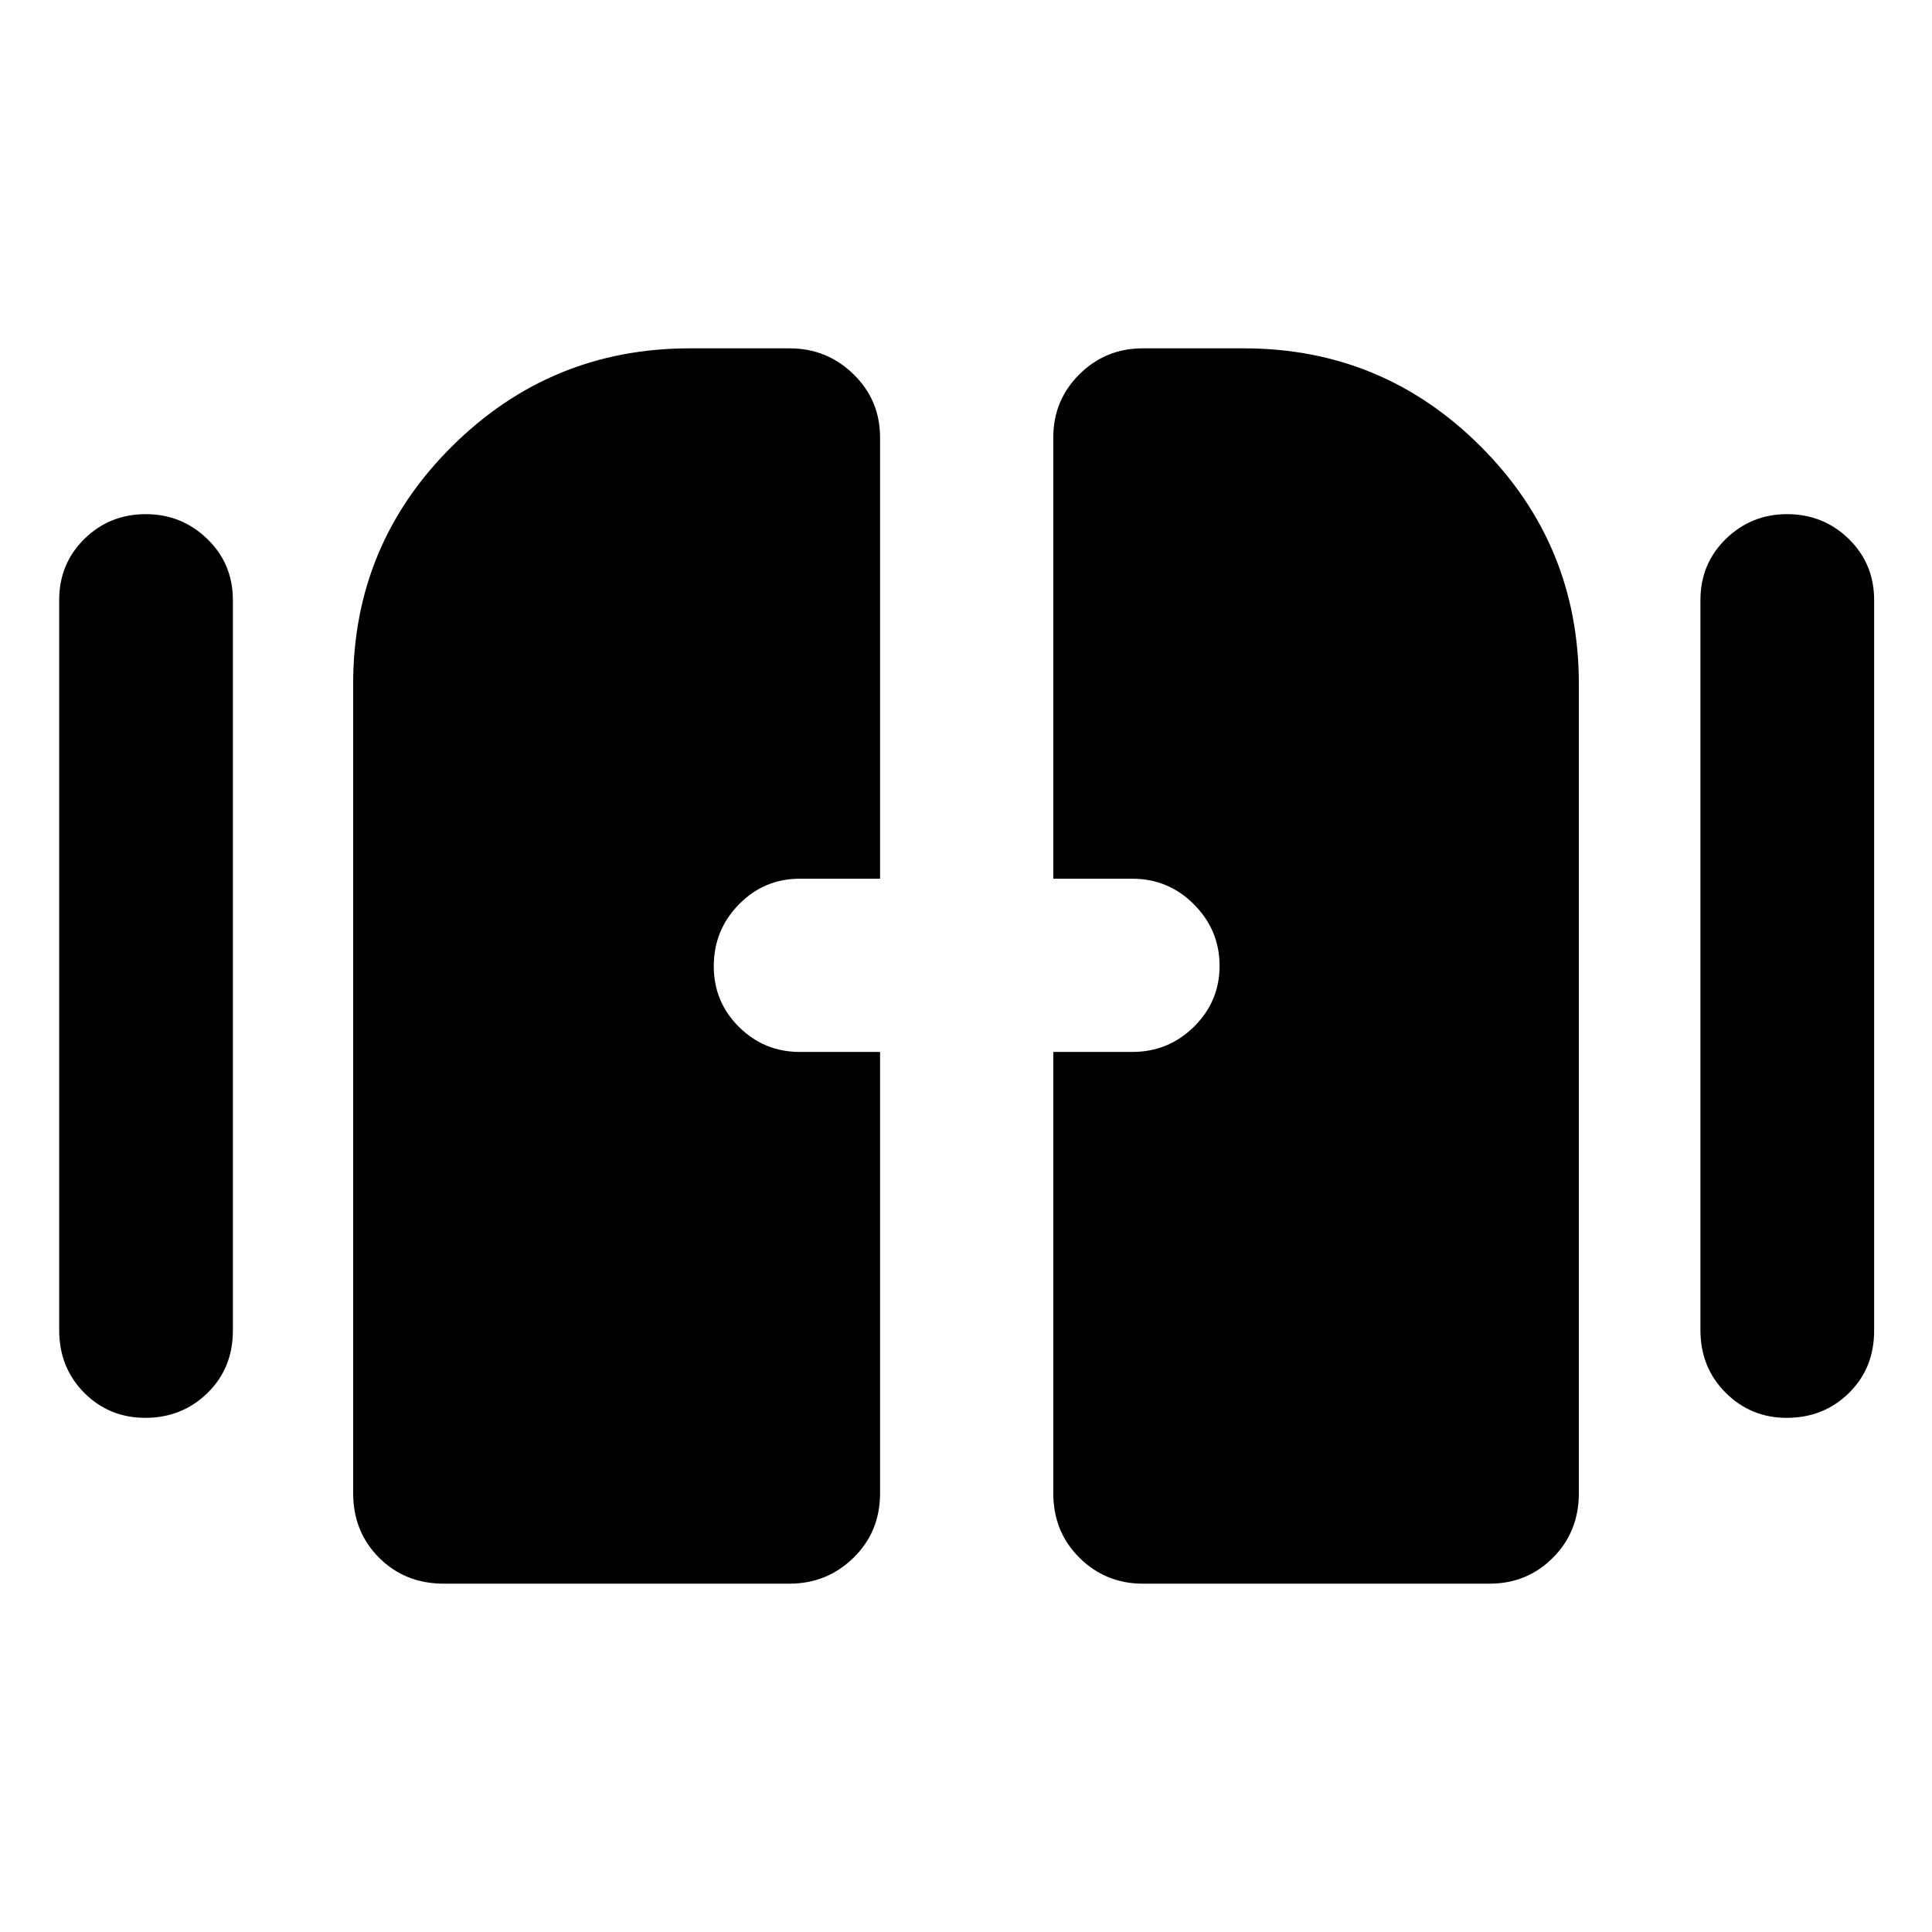 <svg xmlns="http://www.w3.org/2000/svg" height="40" viewBox="0 -960 960 960" width="40"><path d="M72.24-255.48q-18.03 0-30.43-12.49-12.4-12.49-12.4-31.12v-362.73q0-18.07 12.51-30.39 12.52-12.31 30.54-12.31 17.79 0 30.53 12.31 12.73 12.32 12.73 30.39v362.97q0 18.72-12.66 31.05-12.66 12.32-30.82 12.32Zm815.53 0q-17.79 0-30.31-12.49t-12.52-31.12v-362.73q0-18.07 12.63-30.39 12.63-12.31 30.42-12.31 18.02 0 30.64 12.31 12.62 12.32 12.62 30.39v362.97q0 18.72-12.54 31.05-12.54 12.32-30.94 12.32Zm-712.29 37.43v-402.12q0-69.23 49.05-117.98 49.05-48.76 118.22-48.76h49.58q18.59 0 31.78 12.88 13.19 12.88 13.19 31.41v219.25h-39.93q-17.67 0-30.19 12.74-12.51 12.74-12.51 30.75 0 17.72 12.51 30.15 12.52 12.43 30.19 12.43h39.93v219.25q0 19.19-13.19 32.08-13.19 12.88-31.78 12.88H220.44q-19.19 0-32.07-12.88-12.89-12.89-12.89-32.08Zm347.89 0V-437.3h39.26q17.96 0 30.66-12.54Q606-462.39 606-480.11q0-17.71-12.71-30.49-12.7-12.77-30.66-12.77h-39.26v-219.25q0-18.53 13-31.41 13-12.88 31.46-12.88h50.24q68.94 0 117.69 48.76 48.76 48.75 48.76 117.98v402.12q0 19.19-12.88 32.08-12.88 12.88-31.42 12.88H567.83q-18.46 0-31.46-12.88-13-12.89-13-32.08Z"/></svg>